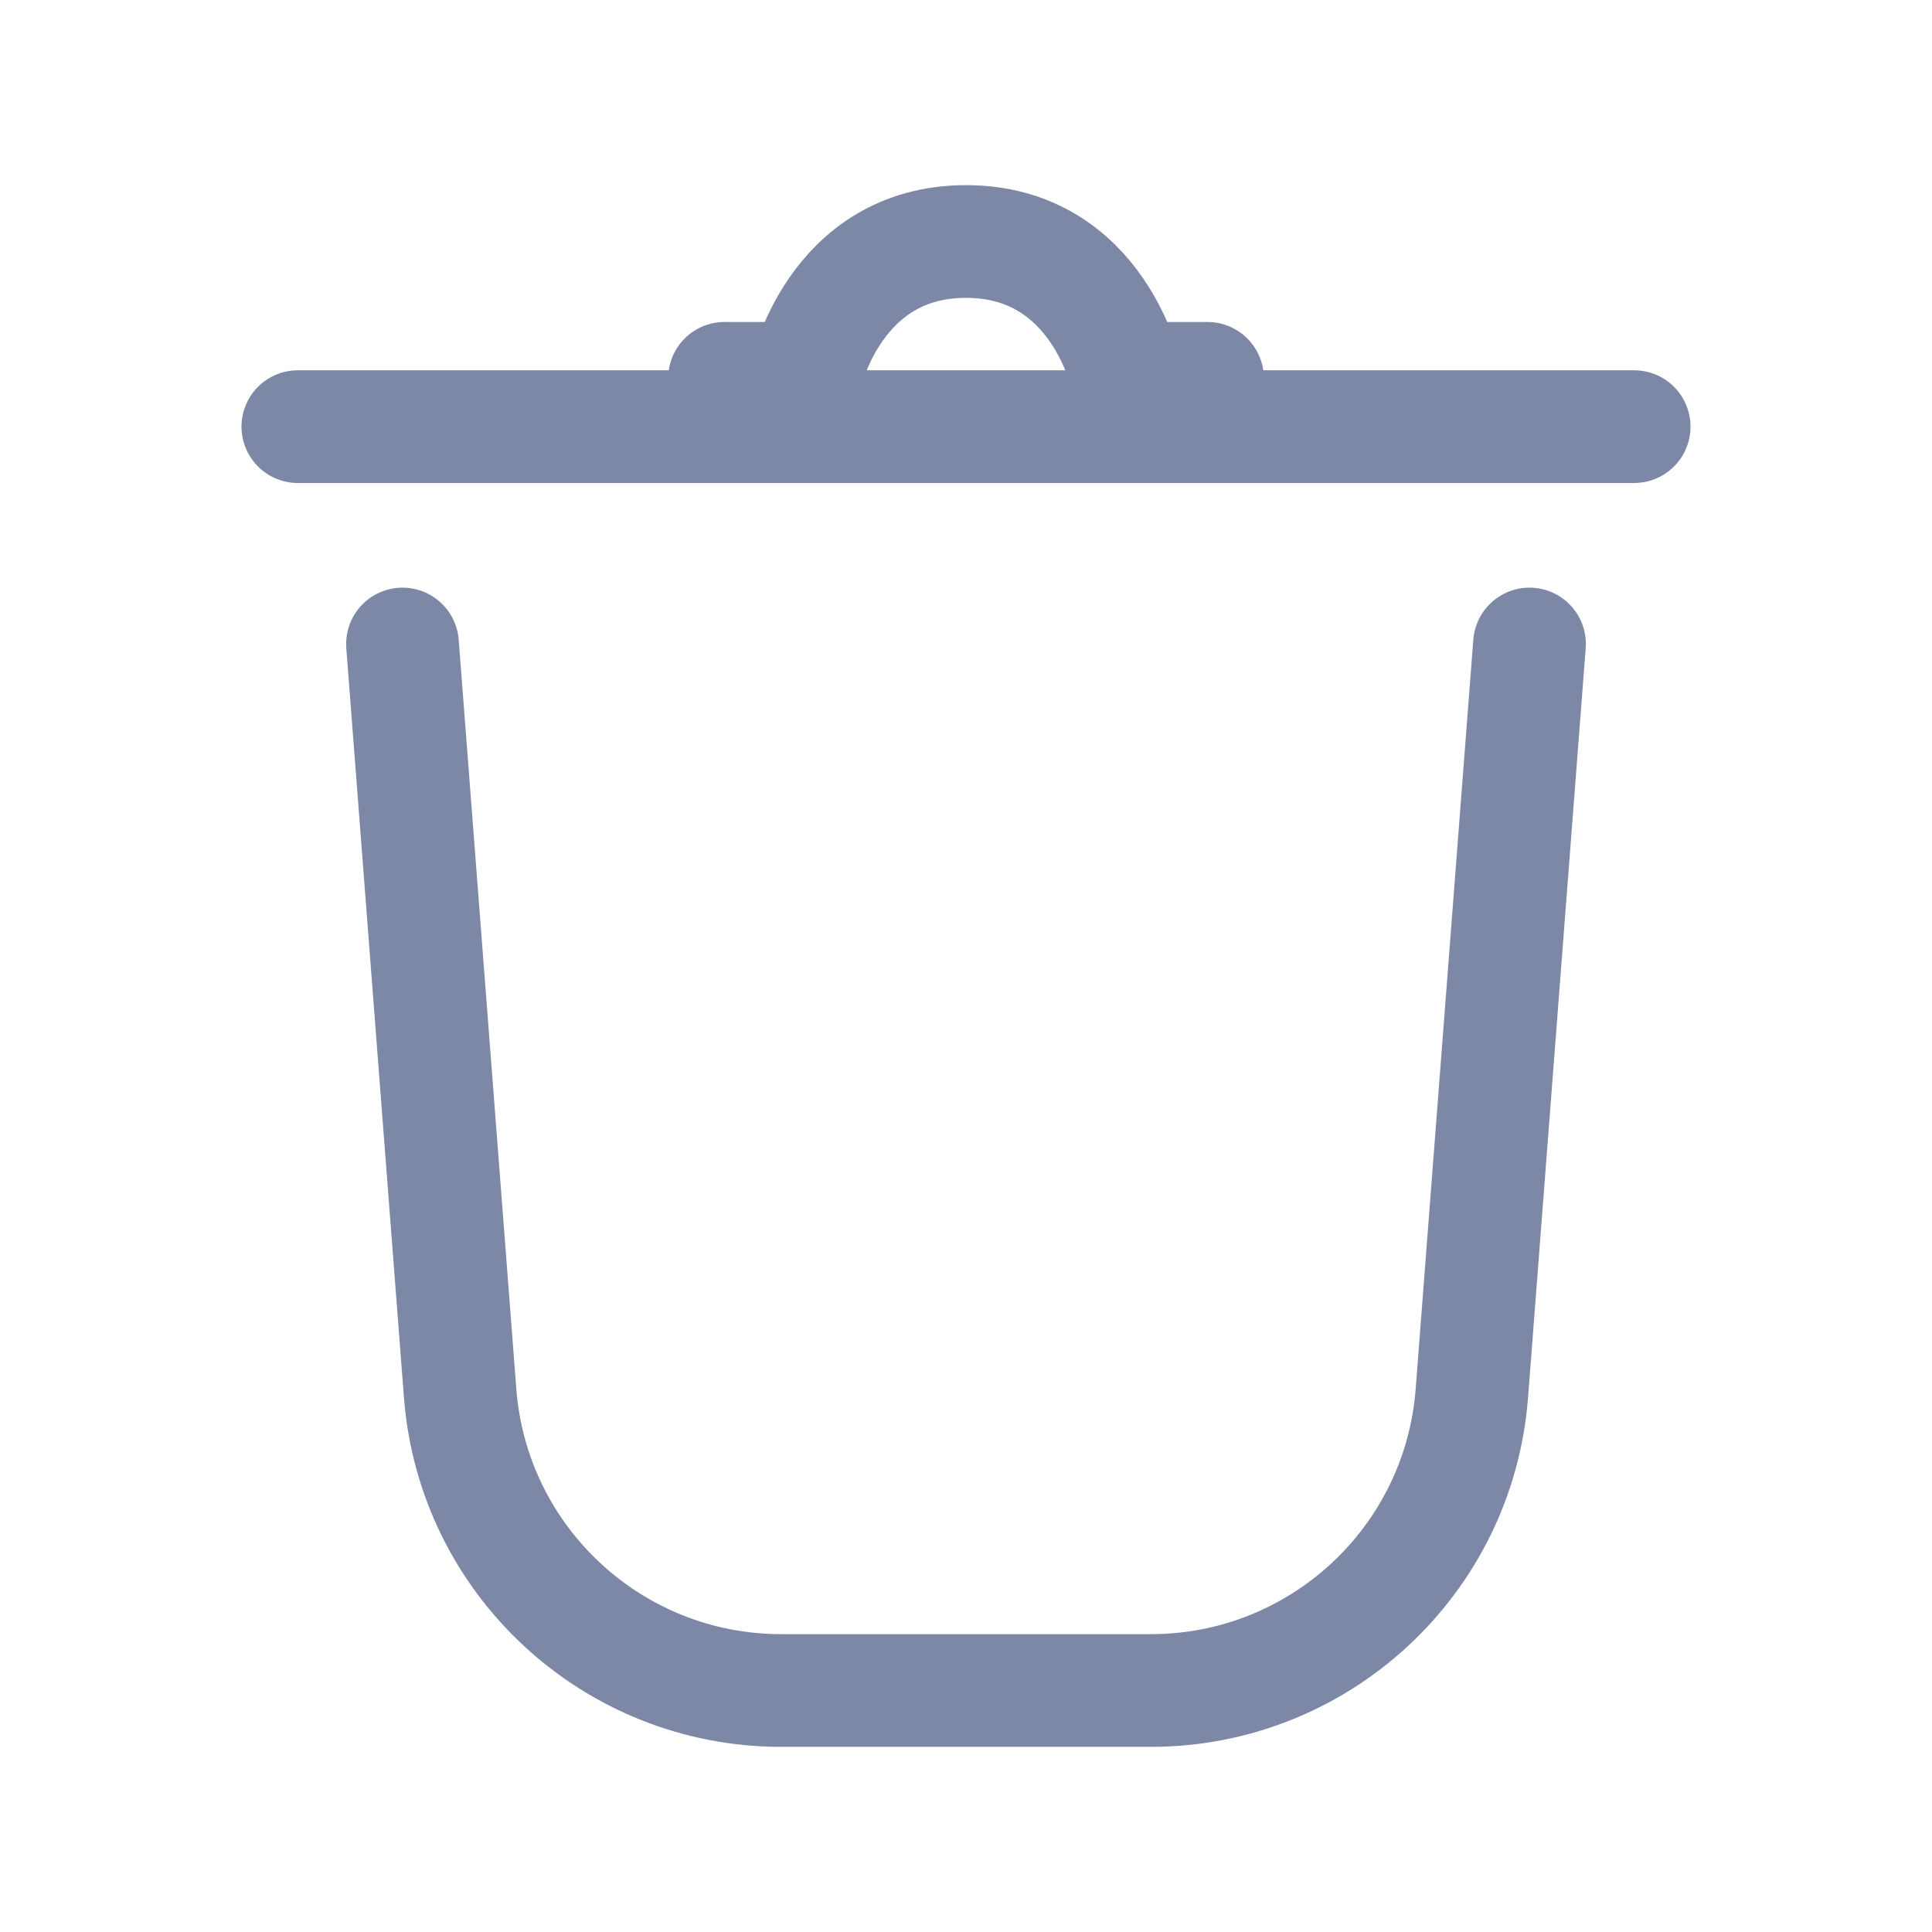 <svg width="24" height="24" viewBox="0 0 24 24" fill="none" xmlns="http://www.w3.org/2000/svg">
<path d="M5 8L5.716 17.307C5.876 19.391 7.614 21 9.704 21H14.296C16.386 21 18.124 19.391 18.284 17.307L19 8" stroke="#7D87A6" stroke-width="1.4" stroke-linecap="round"/>
<line x1="3.7" y1="5.3" x2="20.3" y2="5.3" stroke="#7D87A6" stroke-width="1.4" stroke-linecap="round"/>
<path d="M9 4.7L10 4.7C10 4.7 10.345 3 12 3C13.655 3 14 4.7 14 4.7L15 4.7" stroke="#7D87A6" stroke-width="1.4" stroke-linecap="round"/>
</svg>
